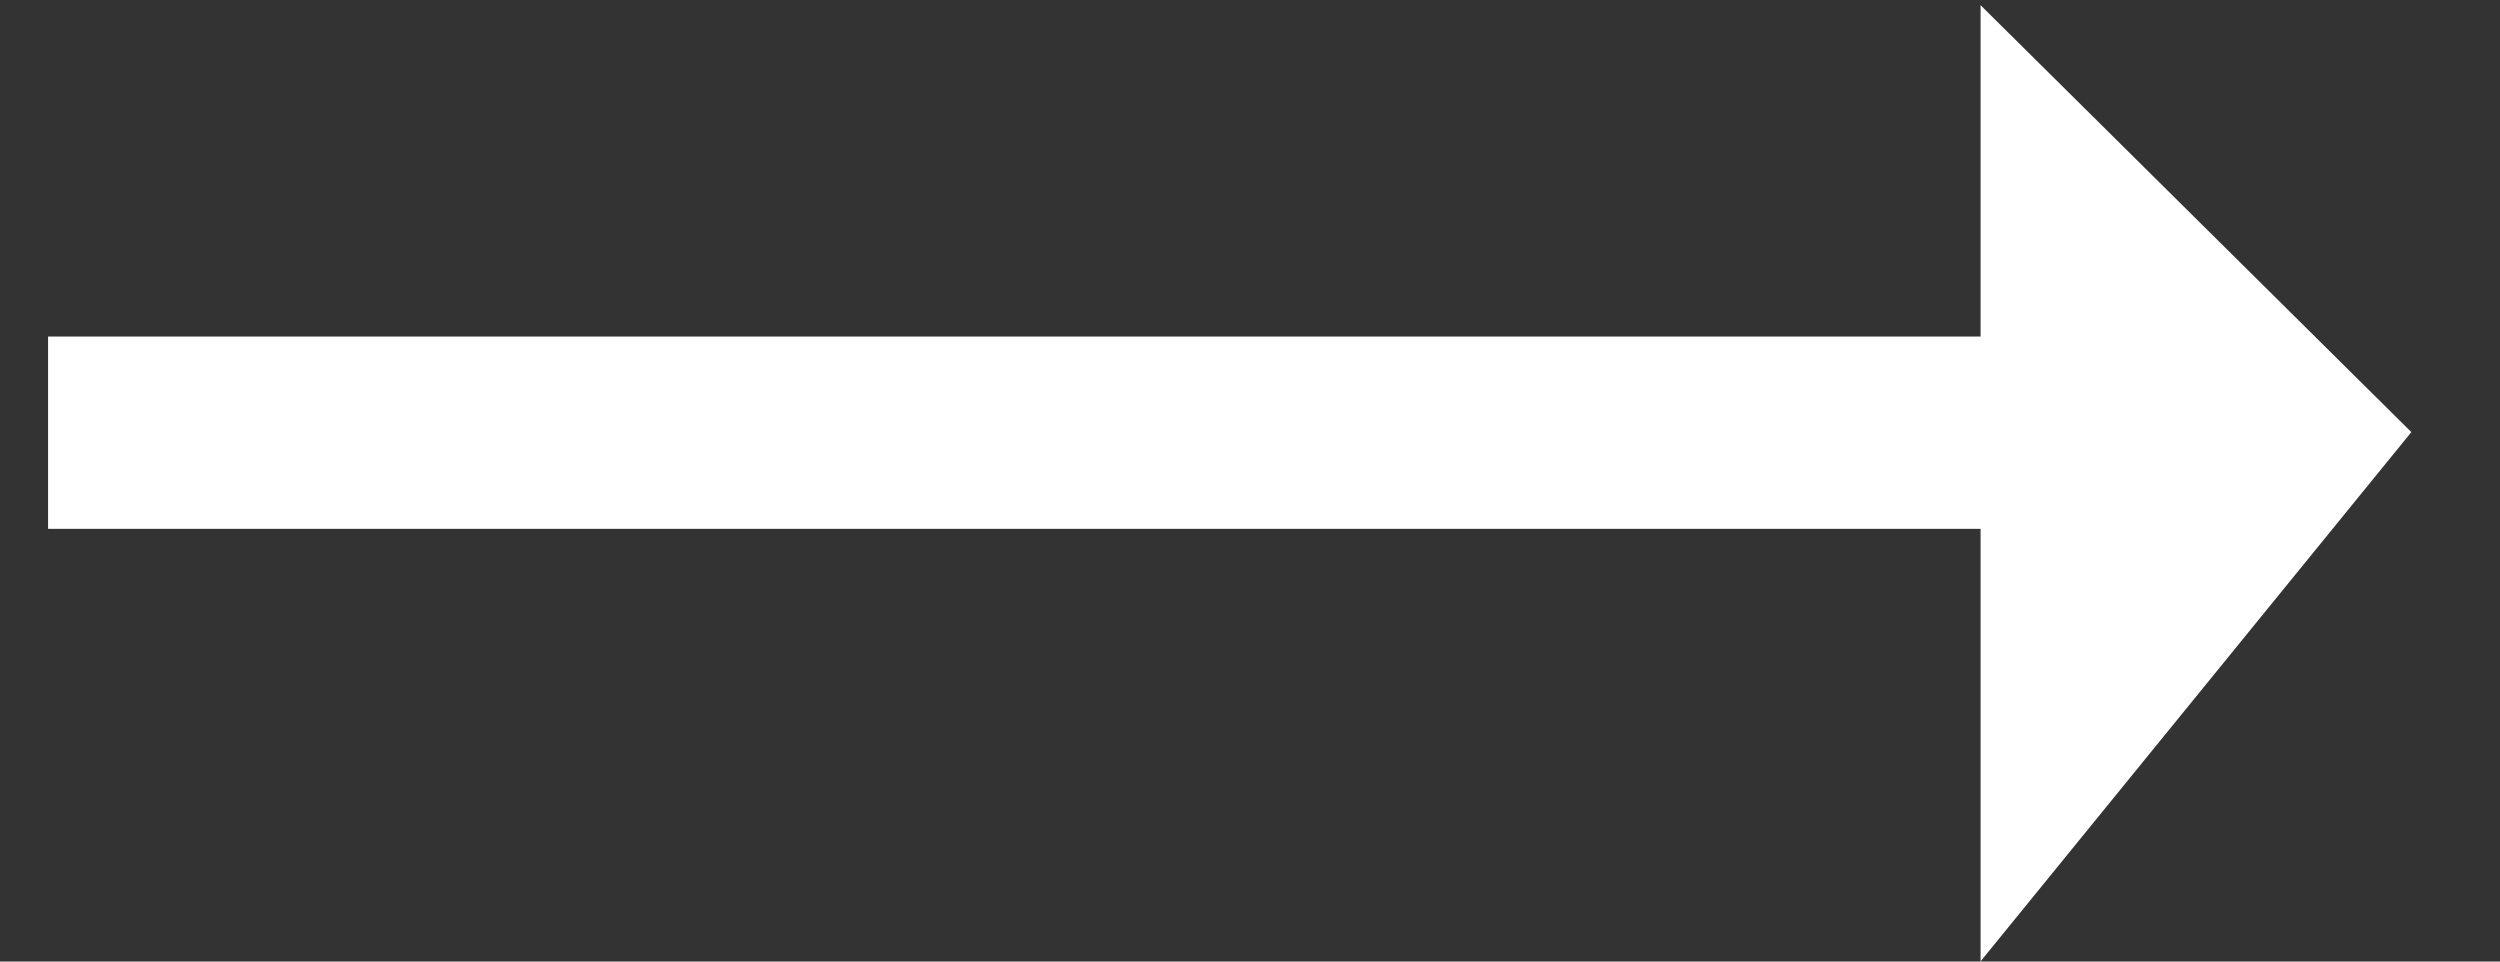 <svg xmlns="http://www.w3.org/2000/svg" width="26" height="10" viewBox="0 0 26 10"><rect x="0" y="0" width="26" height="10" fill="#333333" stroke="none"/><g fill="none"><path stroke="#FFF" stroke-linecap="square" stroke-width="2" d="M1.5 4.5h19"/><path fill="#FFF" d="M20.598.054v9.944l4.48-5.504z"/></g></svg>